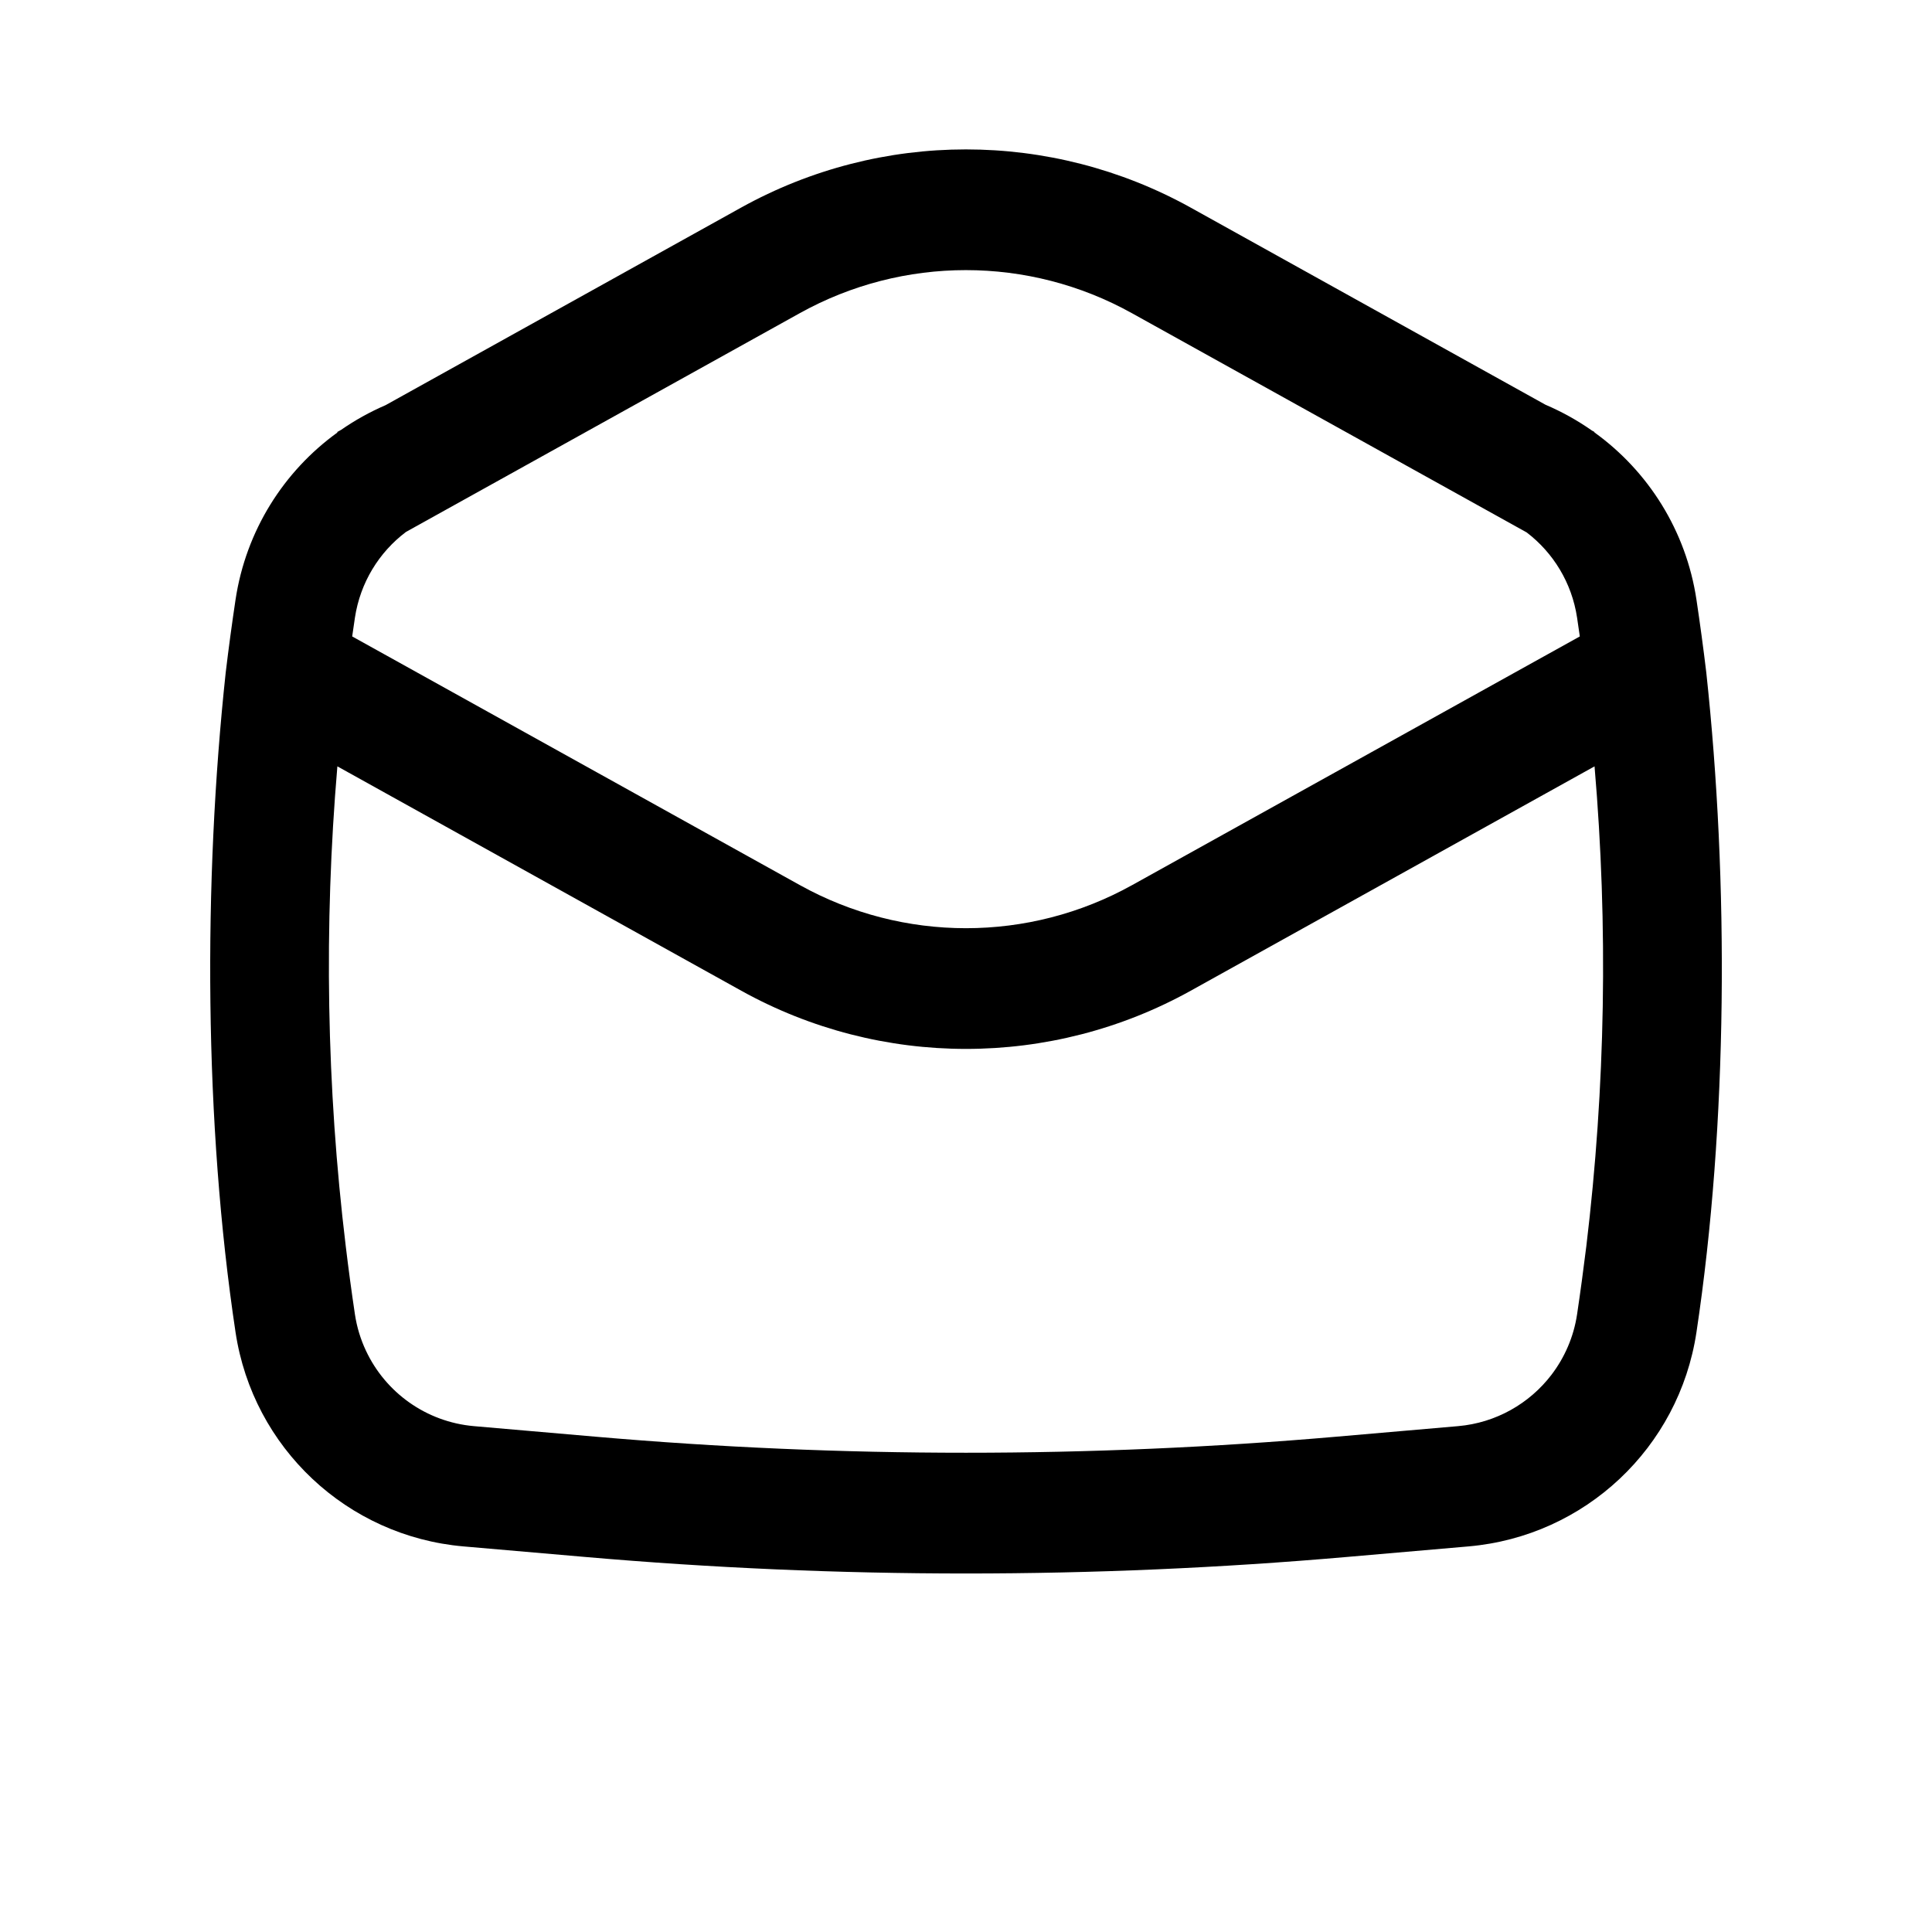 <svg width="24" height="24" viewBox="0 0 24 24" fill="none" xmlns="http://www.w3.org/2000/svg">
<path fill-rule="evenodd" clip-rule="evenodd" d="M19.806 5.371C20.474 5.852 20.945 6.591 21.074 7.449C21.119 7.75 21.16 8.052 21.196 8.353C21.477 10.956 21.464 13.958 21.074 16.55C20.858 17.985 19.688 19.084 18.243 19.21L16.733 19.341C13.583 19.615 10.417 19.615 7.268 19.341L5.757 19.21C4.312 19.084 3.142 17.985 2.926 16.55C2.536 13.958 2.524 10.956 2.804 8.353C2.84 8.052 2.881 7.75 2.926 7.449C3.055 6.592 3.525 5.854 4.191 5.373L4.19 5.366L4.237 5.34C4.41 5.22 4.595 5.117 4.79 5.033L9.206 2.579C10.943 1.615 13.054 1.615 14.791 2.579L19.197 5.027C19.401 5.114 19.595 5.222 19.775 5.348L19.807 5.366L19.806 5.371ZM18.965 6.614L14.062 3.891C12.779 3.177 11.218 3.177 9.934 3.891L5.043 6.608C4.709 6.86 4.475 7.237 4.409 7.673C4.397 7.75 4.386 7.828 4.375 7.906L9.936 10.995C11.22 11.709 12.78 11.709 14.064 10.995L19.625 7.906C19.614 7.828 19.602 7.75 19.591 7.673C19.526 7.24 19.295 6.866 18.965 6.614ZM19.706 15.48C19.944 13.502 19.978 11.504 19.808 9.52L14.792 12.307C13.056 13.271 10.944 13.271 9.208 12.307L4.191 9.52C4.022 11.504 4.056 13.502 4.295 15.48C4.329 15.763 4.367 16.046 4.409 16.327C4.433 16.487 4.48 16.639 4.546 16.779C4.789 17.298 5.294 17.664 5.887 17.716L7.397 17.847C10.46 18.113 13.54 18.113 16.603 17.847L18.113 17.716C18.584 17.675 19 17.435 19.273 17.078C19.436 16.864 19.549 16.608 19.591 16.327C19.633 16.046 19.671 15.763 19.706 15.48Z" fill="black"/>
</svg>

